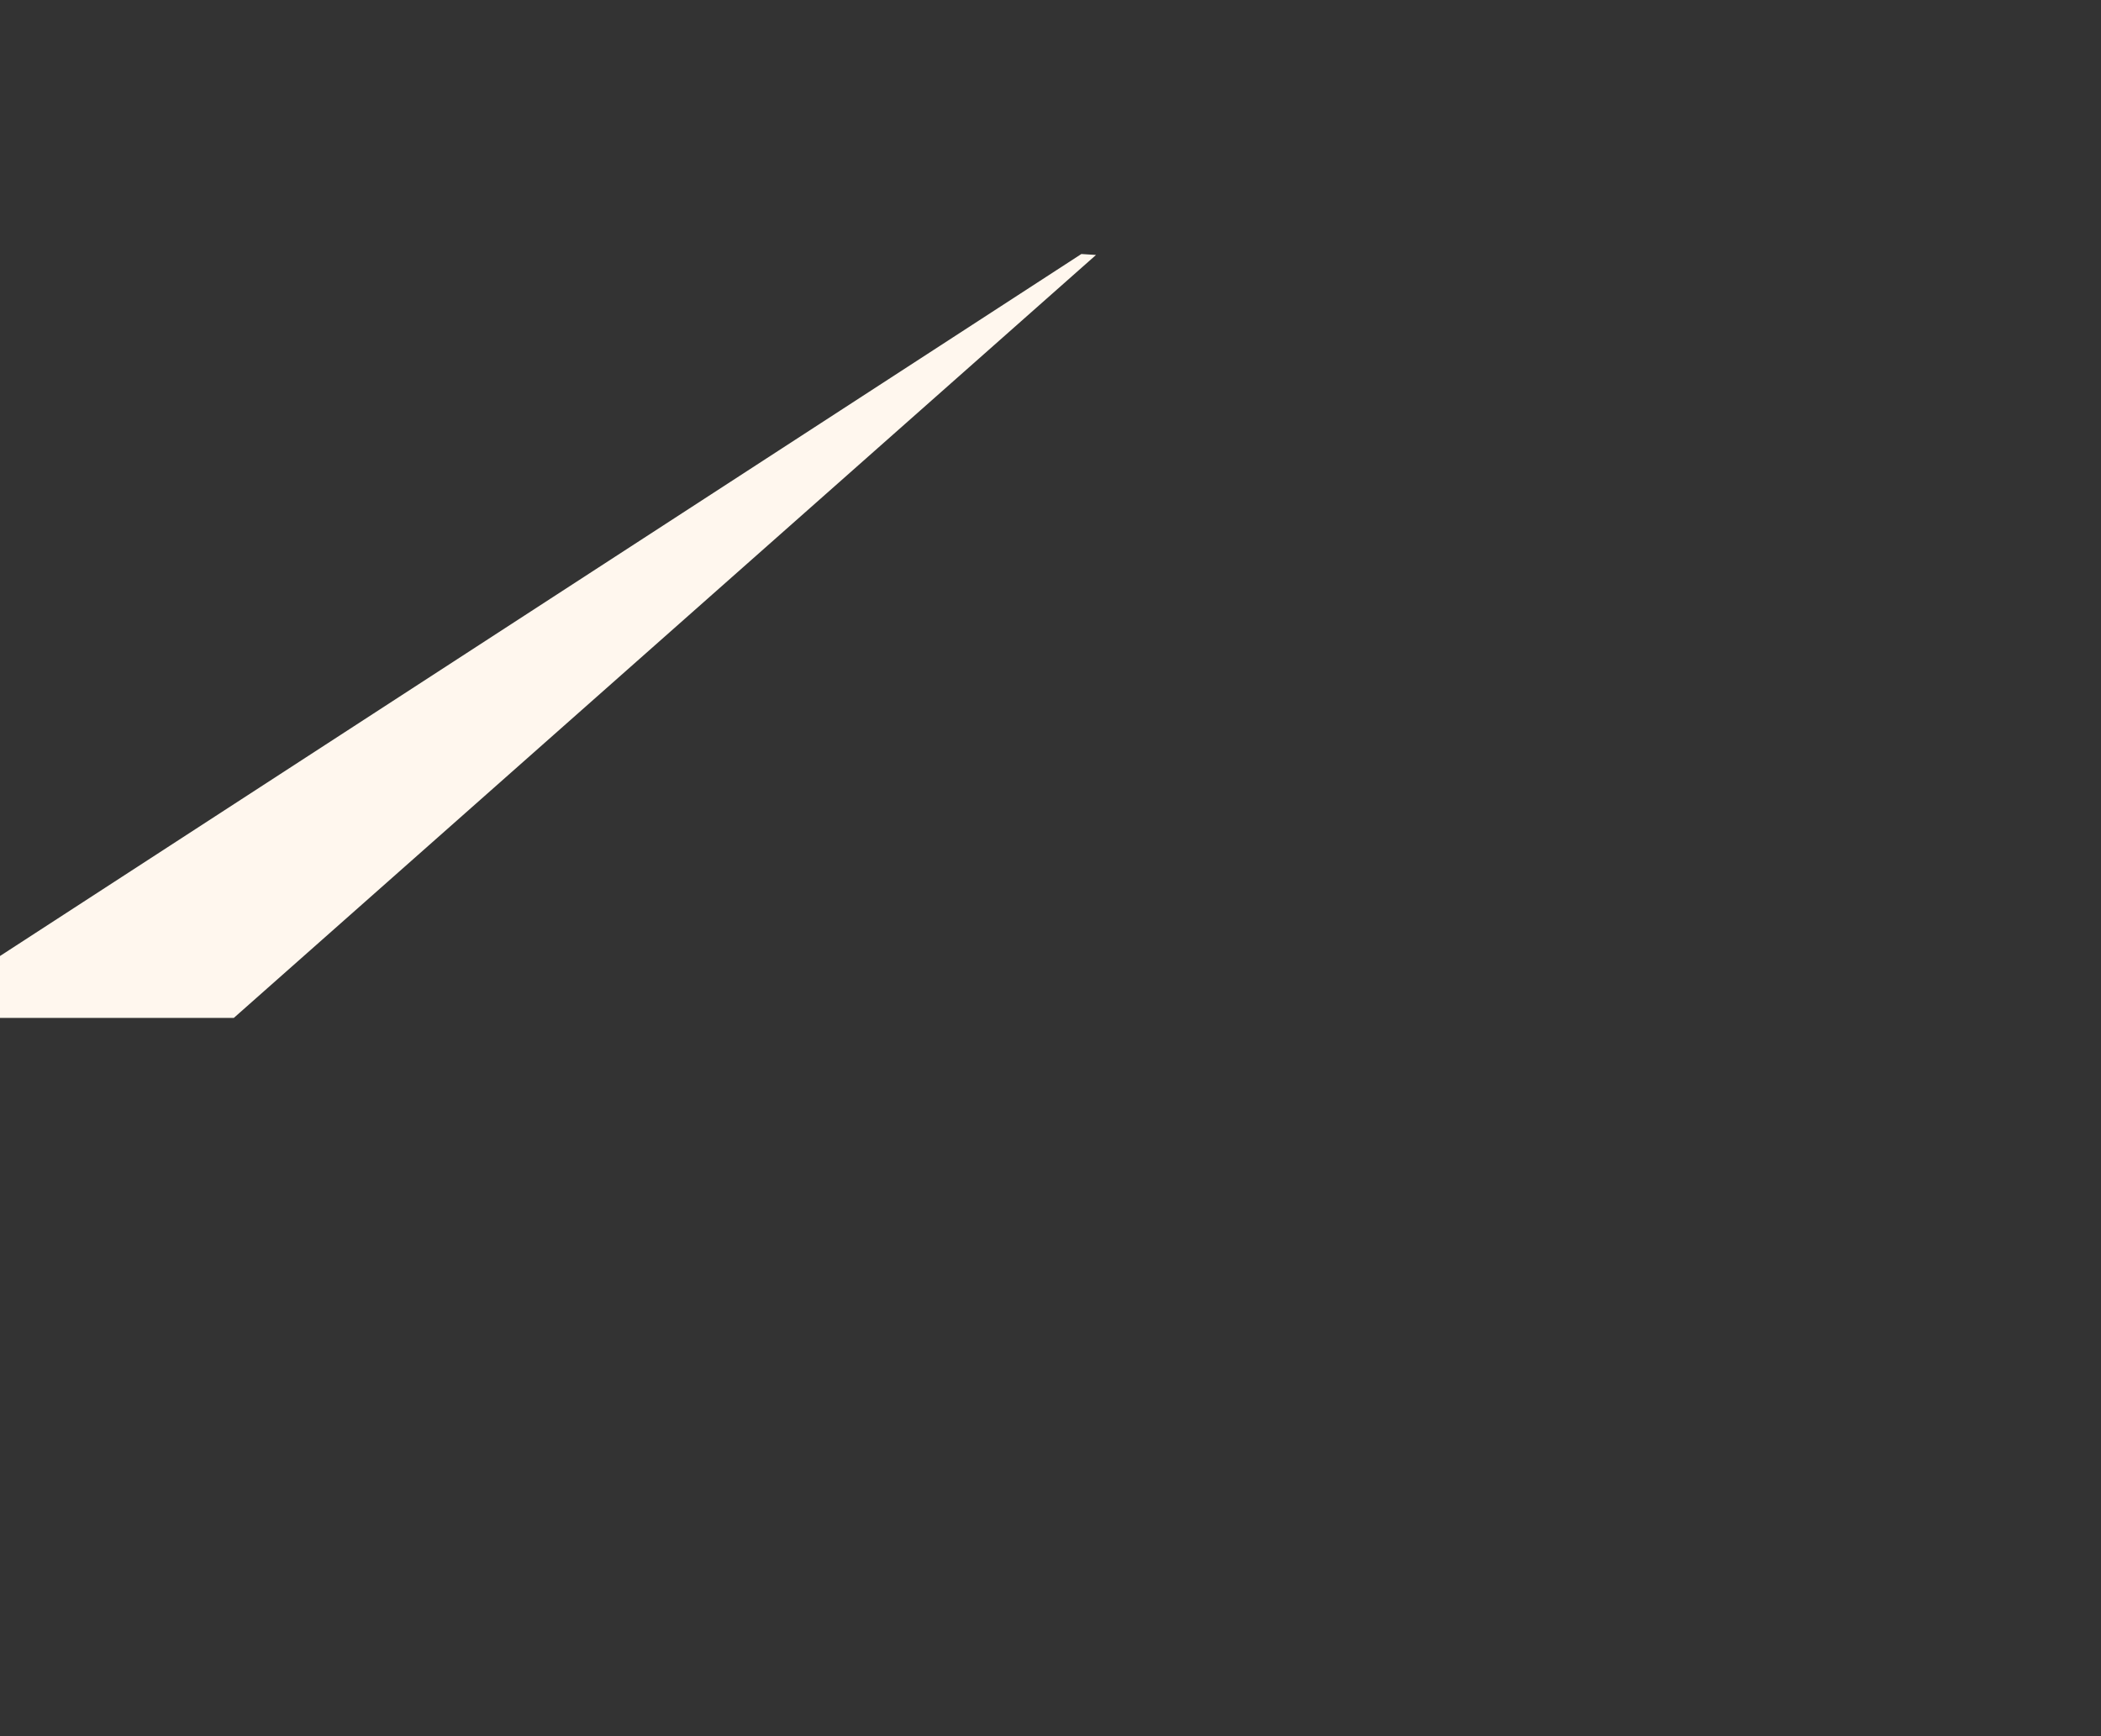 <?xml version="1.0" encoding="utf-8"?>
<!-- Generator: Adobe Illustrator 27.0.0, SVG Export Plug-In . SVG Version: 6.00 Build 0)  -->
<svg version="1.1" id="Layer_2_00000164490887649596803590000004756689967728787619_"
	 xmlns="http://www.w3.org/2000/svg" xmlns:xlink="http://www.w3.org/1999/xlink" x="0px" y="0px" viewBox="0 0 674 557"
	 style="enable-background:new 0 0 674 557;" xml:space="preserve">
<rect x="0" y="0" width="674" height="557" fill="#333333" stroke="none"/>
<style type="text/css">
	.st0{clip-path:url(#SVGID_00000055686039305715968840000012915595660143660703_);}
	.st1{fill:#FFF7EE;}
</style>
<g id="Layer_2-2">
	<g>
		<defs>
			<rect id="SVGID_1_" width="674" height="557"/>
		</defs>
		<clipPath id="SVGID_00000167368803741534352800000010270131198501525407_">
			<use xlink:href="#SVGID_1_"  style="overflow:visible;"/>
		</clipPath>
		<g style="clip-path:url(#SVGID_00000167368803741534352800000010270131198501525407_);">
			<polygon class="st1" points="-30.6,326.6 346.9,81.5 351.6,81.8 75,326.6 			"/>
		</g>
	</g>
</g>
</svg>
